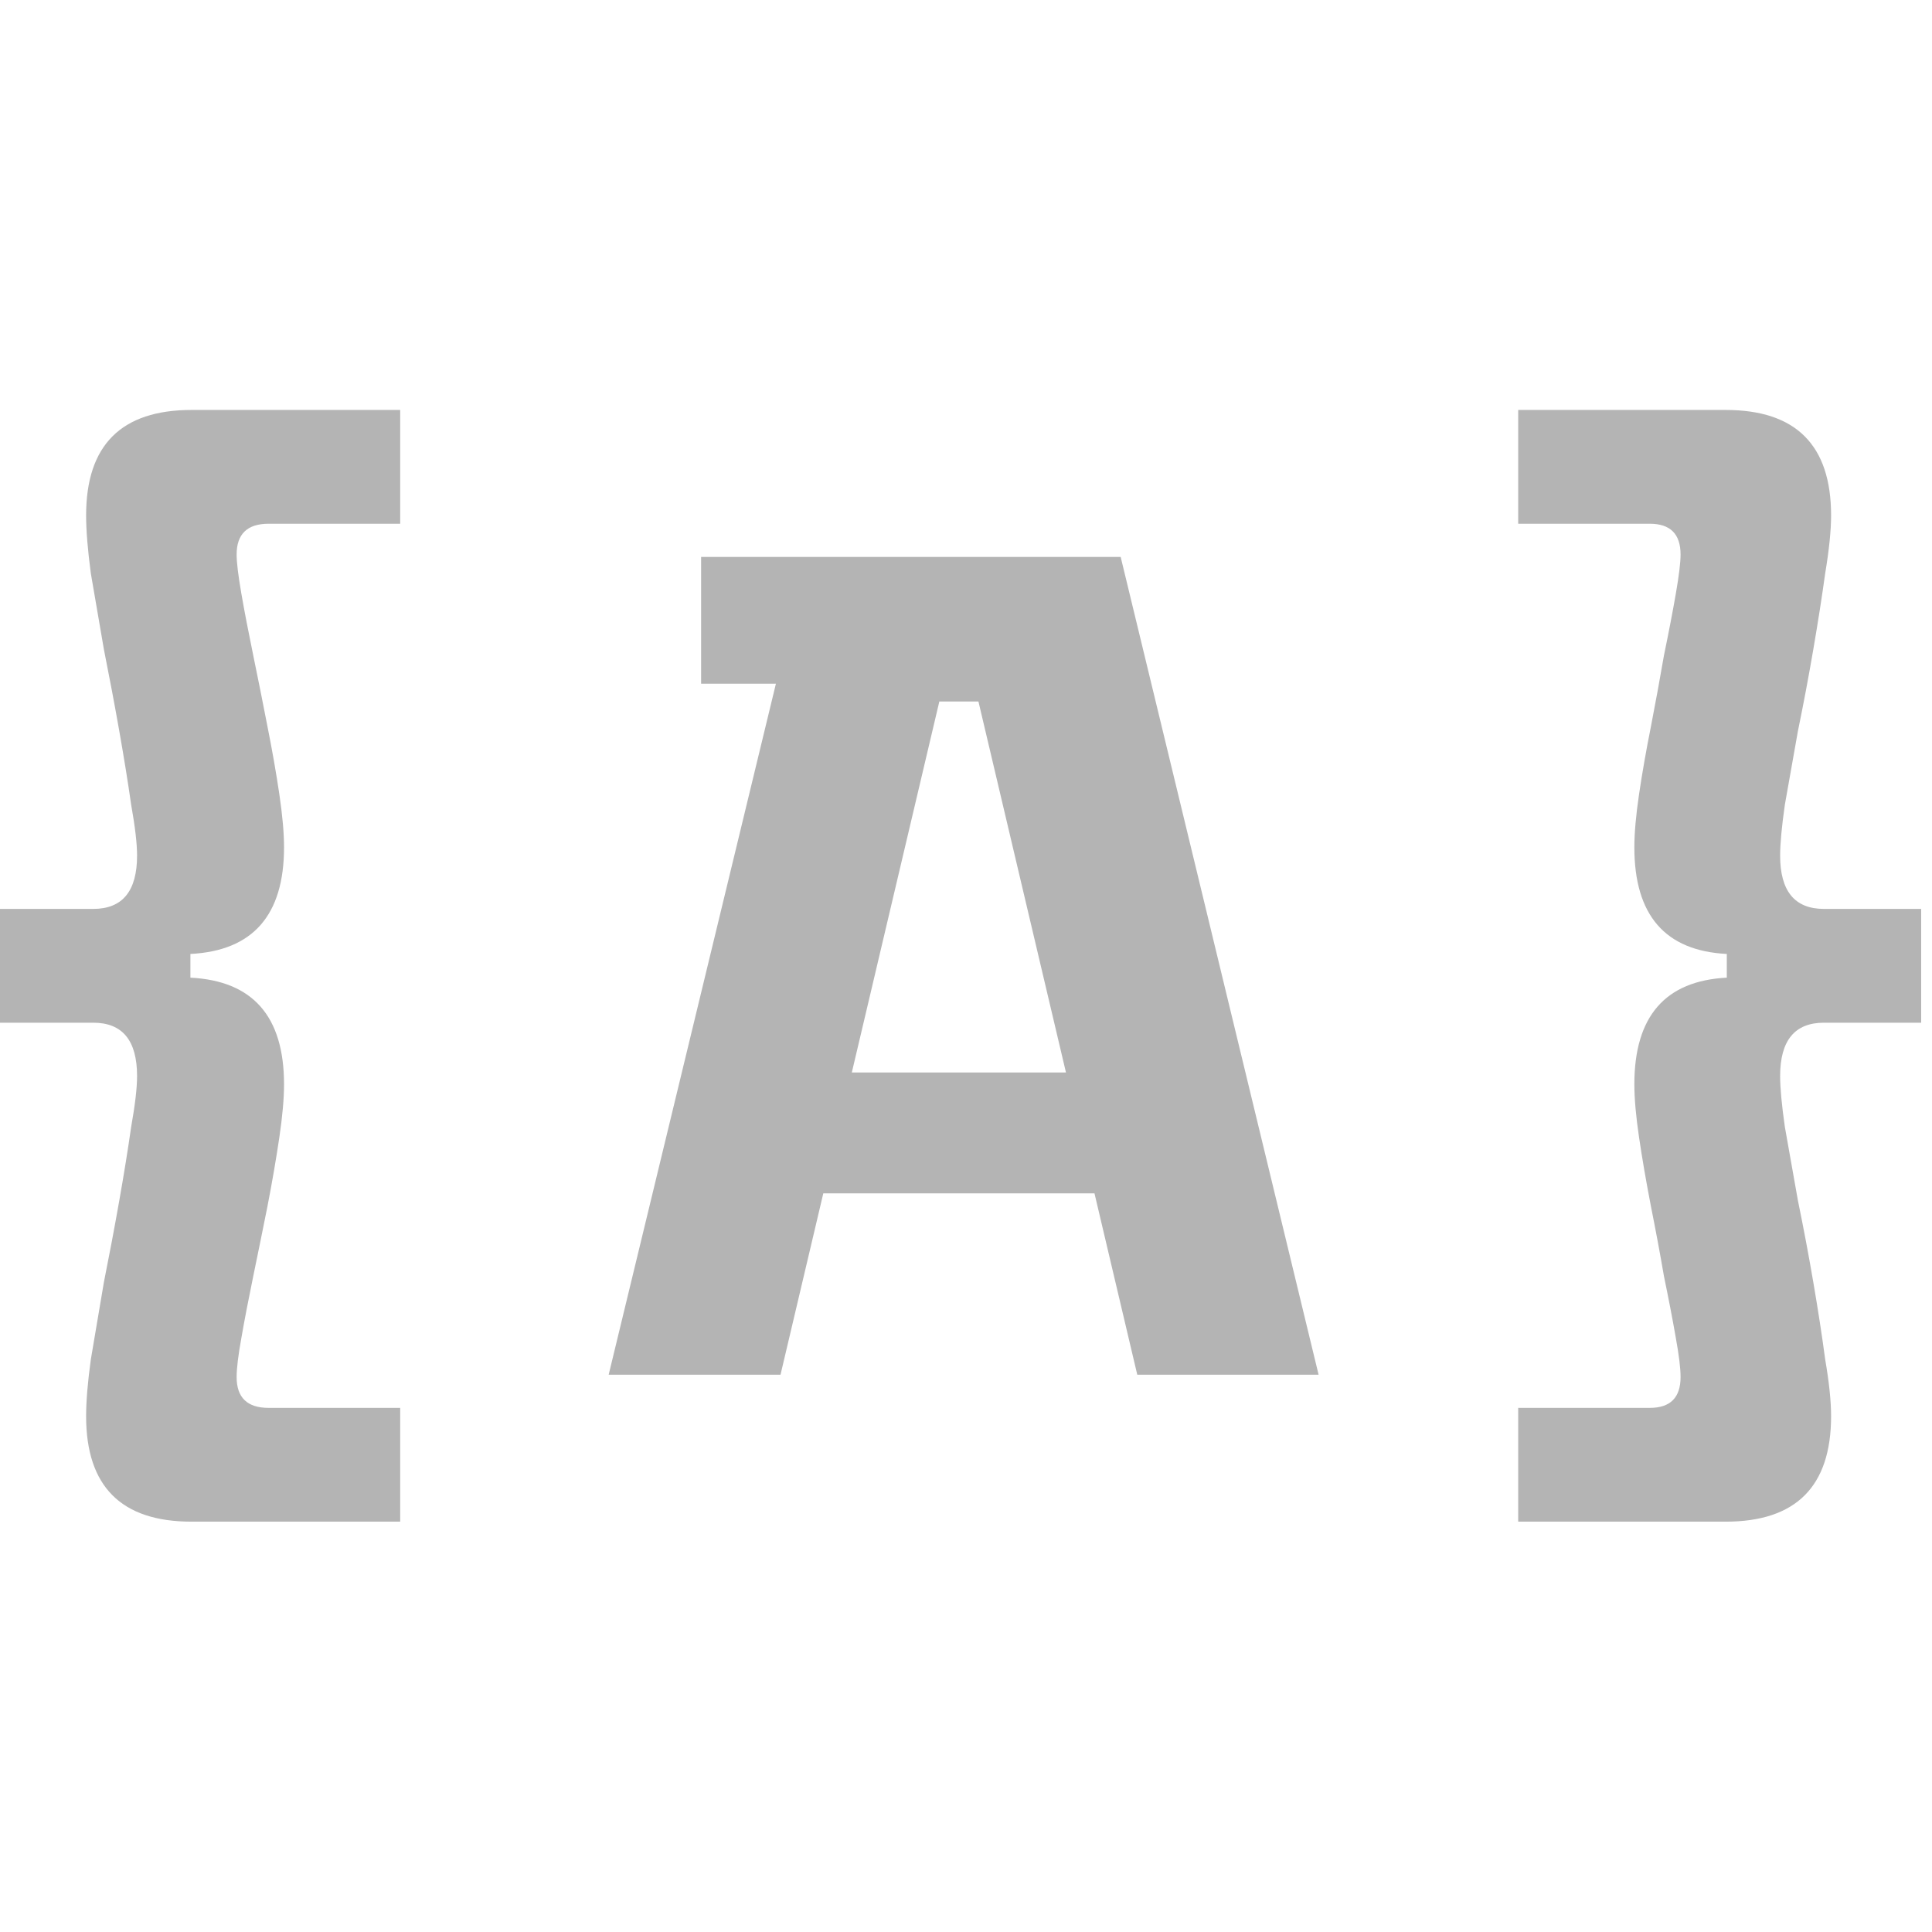<svg width="260" height="260" viewBox="0 0 260 260" fill="none" xmlns="http://www.w3.org/2000/svg">
<g clip-path="url(#clip0_1123_533)">
<path d="M25.784 204.779C16.32 204.779 11.589 200.047 11.589 190.584C11.589 188.563 11.801 186.011 12.227 182.928C12.758 179.738 13.343 176.282 13.981 172.56C14.725 168.839 15.417 165.17 16.055 161.555C16.693 157.94 17.224 154.643 17.649 151.666C18.181 148.689 18.447 146.403 18.447 144.808C18.447 140.023 16.48 137.63 12.546 137.63H-0.533V122.318H12.546C16.48 122.318 18.447 119.926 18.447 115.141C18.447 113.546 18.181 111.26 17.649 108.283C17.224 105.305 16.693 102.009 16.055 98.394C15.417 94.778 14.725 91.11 13.981 87.388C13.343 83.667 12.758 80.264 12.227 77.181C11.801 73.991 11.589 71.385 11.589 69.365C11.589 59.902 16.32 55.17 25.784 55.17H53.855V70.482H36.151C33.28 70.482 31.845 71.864 31.845 74.629C31.845 75.692 32.057 77.446 32.483 79.892C32.908 82.338 33.44 85.102 34.078 88.186C34.716 91.27 35.354 94.46 35.992 97.756C36.63 100.946 37.161 103.976 37.587 106.847C38.012 109.718 38.225 112.111 38.225 114.025C38.225 123.169 34.025 127.954 25.624 128.379V131.569C34.025 131.995 38.225 136.78 38.225 145.924C38.225 147.838 38.012 150.231 37.587 153.102C37.161 155.972 36.63 159.056 35.992 162.352C35.354 165.542 34.716 168.679 34.078 171.763C33.44 174.846 32.908 177.611 32.483 180.057C32.057 182.396 31.845 184.15 31.845 185.32C31.845 188.085 33.28 189.467 36.151 189.467H53.855V204.779H25.784Z" fill="#B4B4B4"/>
<path d="M81.912 185.001L108.548 74.948H150.815L177.451 185.001H153.048L131.675 94.406H126.411L105.039 185.001H81.912ZM102.008 160.598L102.327 144.329H154.802L155.281 160.598H102.008ZM94.352 92.014V74.948H124.178V92.014H94.352Z" fill="#B4B4B4"/>
<path d="M232.225 55.17C241.689 55.17 246.42 59.902 246.42 69.365C246.42 71.385 246.155 73.991 245.623 77.181C245.198 80.264 244.666 83.667 244.028 87.388C243.39 91.11 242.699 94.778 241.954 98.394C241.316 102.009 240.732 105.305 240.2 108.283C239.775 111.26 239.562 113.546 239.562 115.141C239.562 119.926 241.529 122.318 245.463 122.318H258.542V137.63H245.463C241.529 137.63 239.562 140.023 239.562 144.808C239.562 146.403 239.775 148.689 240.2 151.666C240.732 154.643 241.316 157.94 241.954 161.555C242.699 165.17 243.39 168.839 244.028 172.56C244.666 176.282 245.198 179.738 245.623 182.928C246.155 186.011 246.42 188.563 246.42 190.584C246.42 200.047 241.689 204.779 232.225 204.779H204.313V189.467H222.017C224.782 189.467 226.164 188.085 226.164 185.32C226.164 184.15 225.952 182.396 225.526 180.057C225.101 177.611 224.569 174.846 223.931 171.763C223.4 168.679 222.815 165.542 222.177 162.352C221.539 159.056 221.007 155.972 220.582 153.102C220.156 150.231 219.944 147.838 219.944 145.924C219.944 136.78 224.091 131.995 232.385 131.569V128.379C224.091 127.954 219.944 123.169 219.944 114.025C219.944 112.111 220.156 109.718 220.582 106.847C221.007 103.976 221.539 100.946 222.177 97.756C222.815 94.46 223.4 91.27 223.931 88.186C224.569 85.102 225.101 82.338 225.526 79.892C225.952 77.446 226.164 75.692 226.164 74.629C226.164 71.864 224.782 70.482 222.017 70.482H204.313V55.17H232.225Z" fill="#B4B4B4"/>
</g>
<defs>
<clipPath id="clip0_1123_533">
<rect width="260" height="260" fill="white"/>
</clipPath>
</defs>
</svg>
